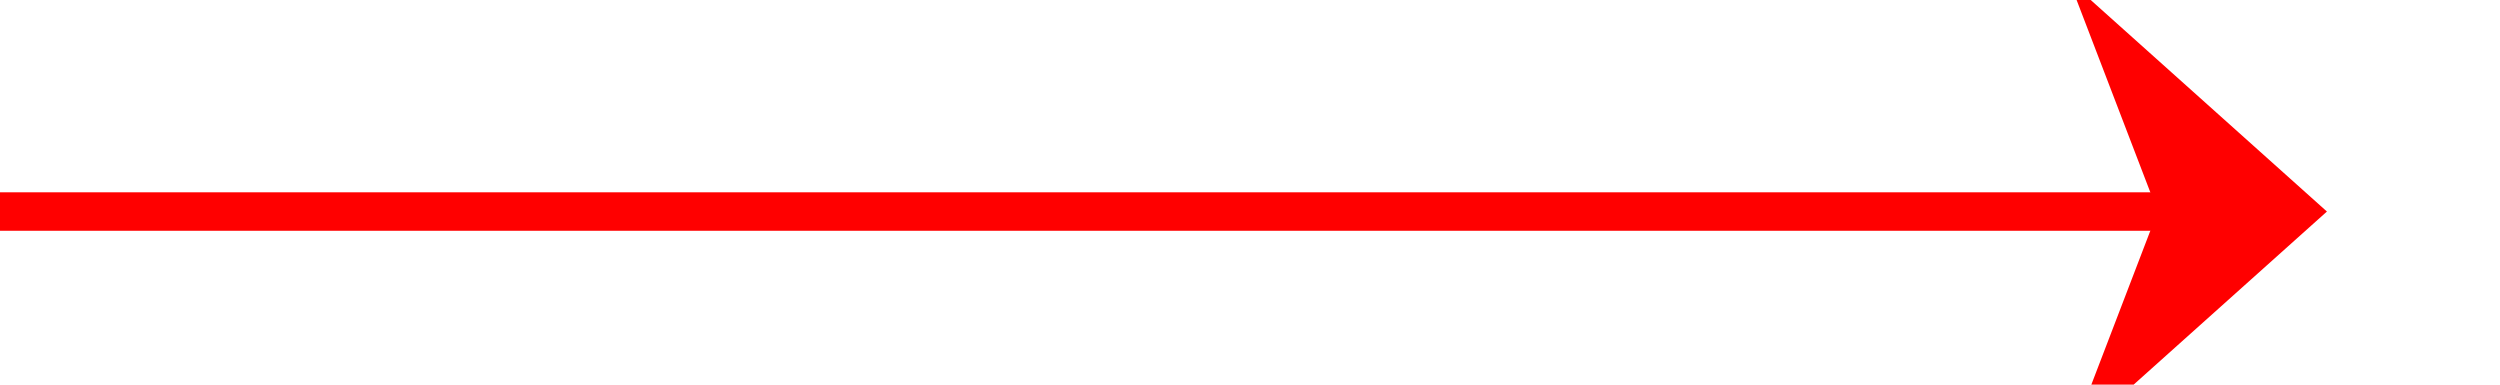 ﻿<?xml version="1.0" encoding="utf-8"?>
<svg version="1.1" xmlns:xlink="http://www.w3.org/1999/xlink" width="65px" height="10px" preserveAspectRatio="xMinYMid meet" viewBox="2803 2313  65 8" xmlns="http://www.w3.org/2000/svg">
  <path d="M 2803 2317.5  L 2862.5 2317.5  " stroke-width="1" stroke="#ff0000" fill="none" />
  <path d="M 2856.8 2323.5  L 2863.5 2317.5  L 2856.8 2311.5  L 2859.1 2317.5  L 2856.8 2323.5  Z " fill-rule="nonzero" fill="#ff0000" stroke="none" />
</svg>